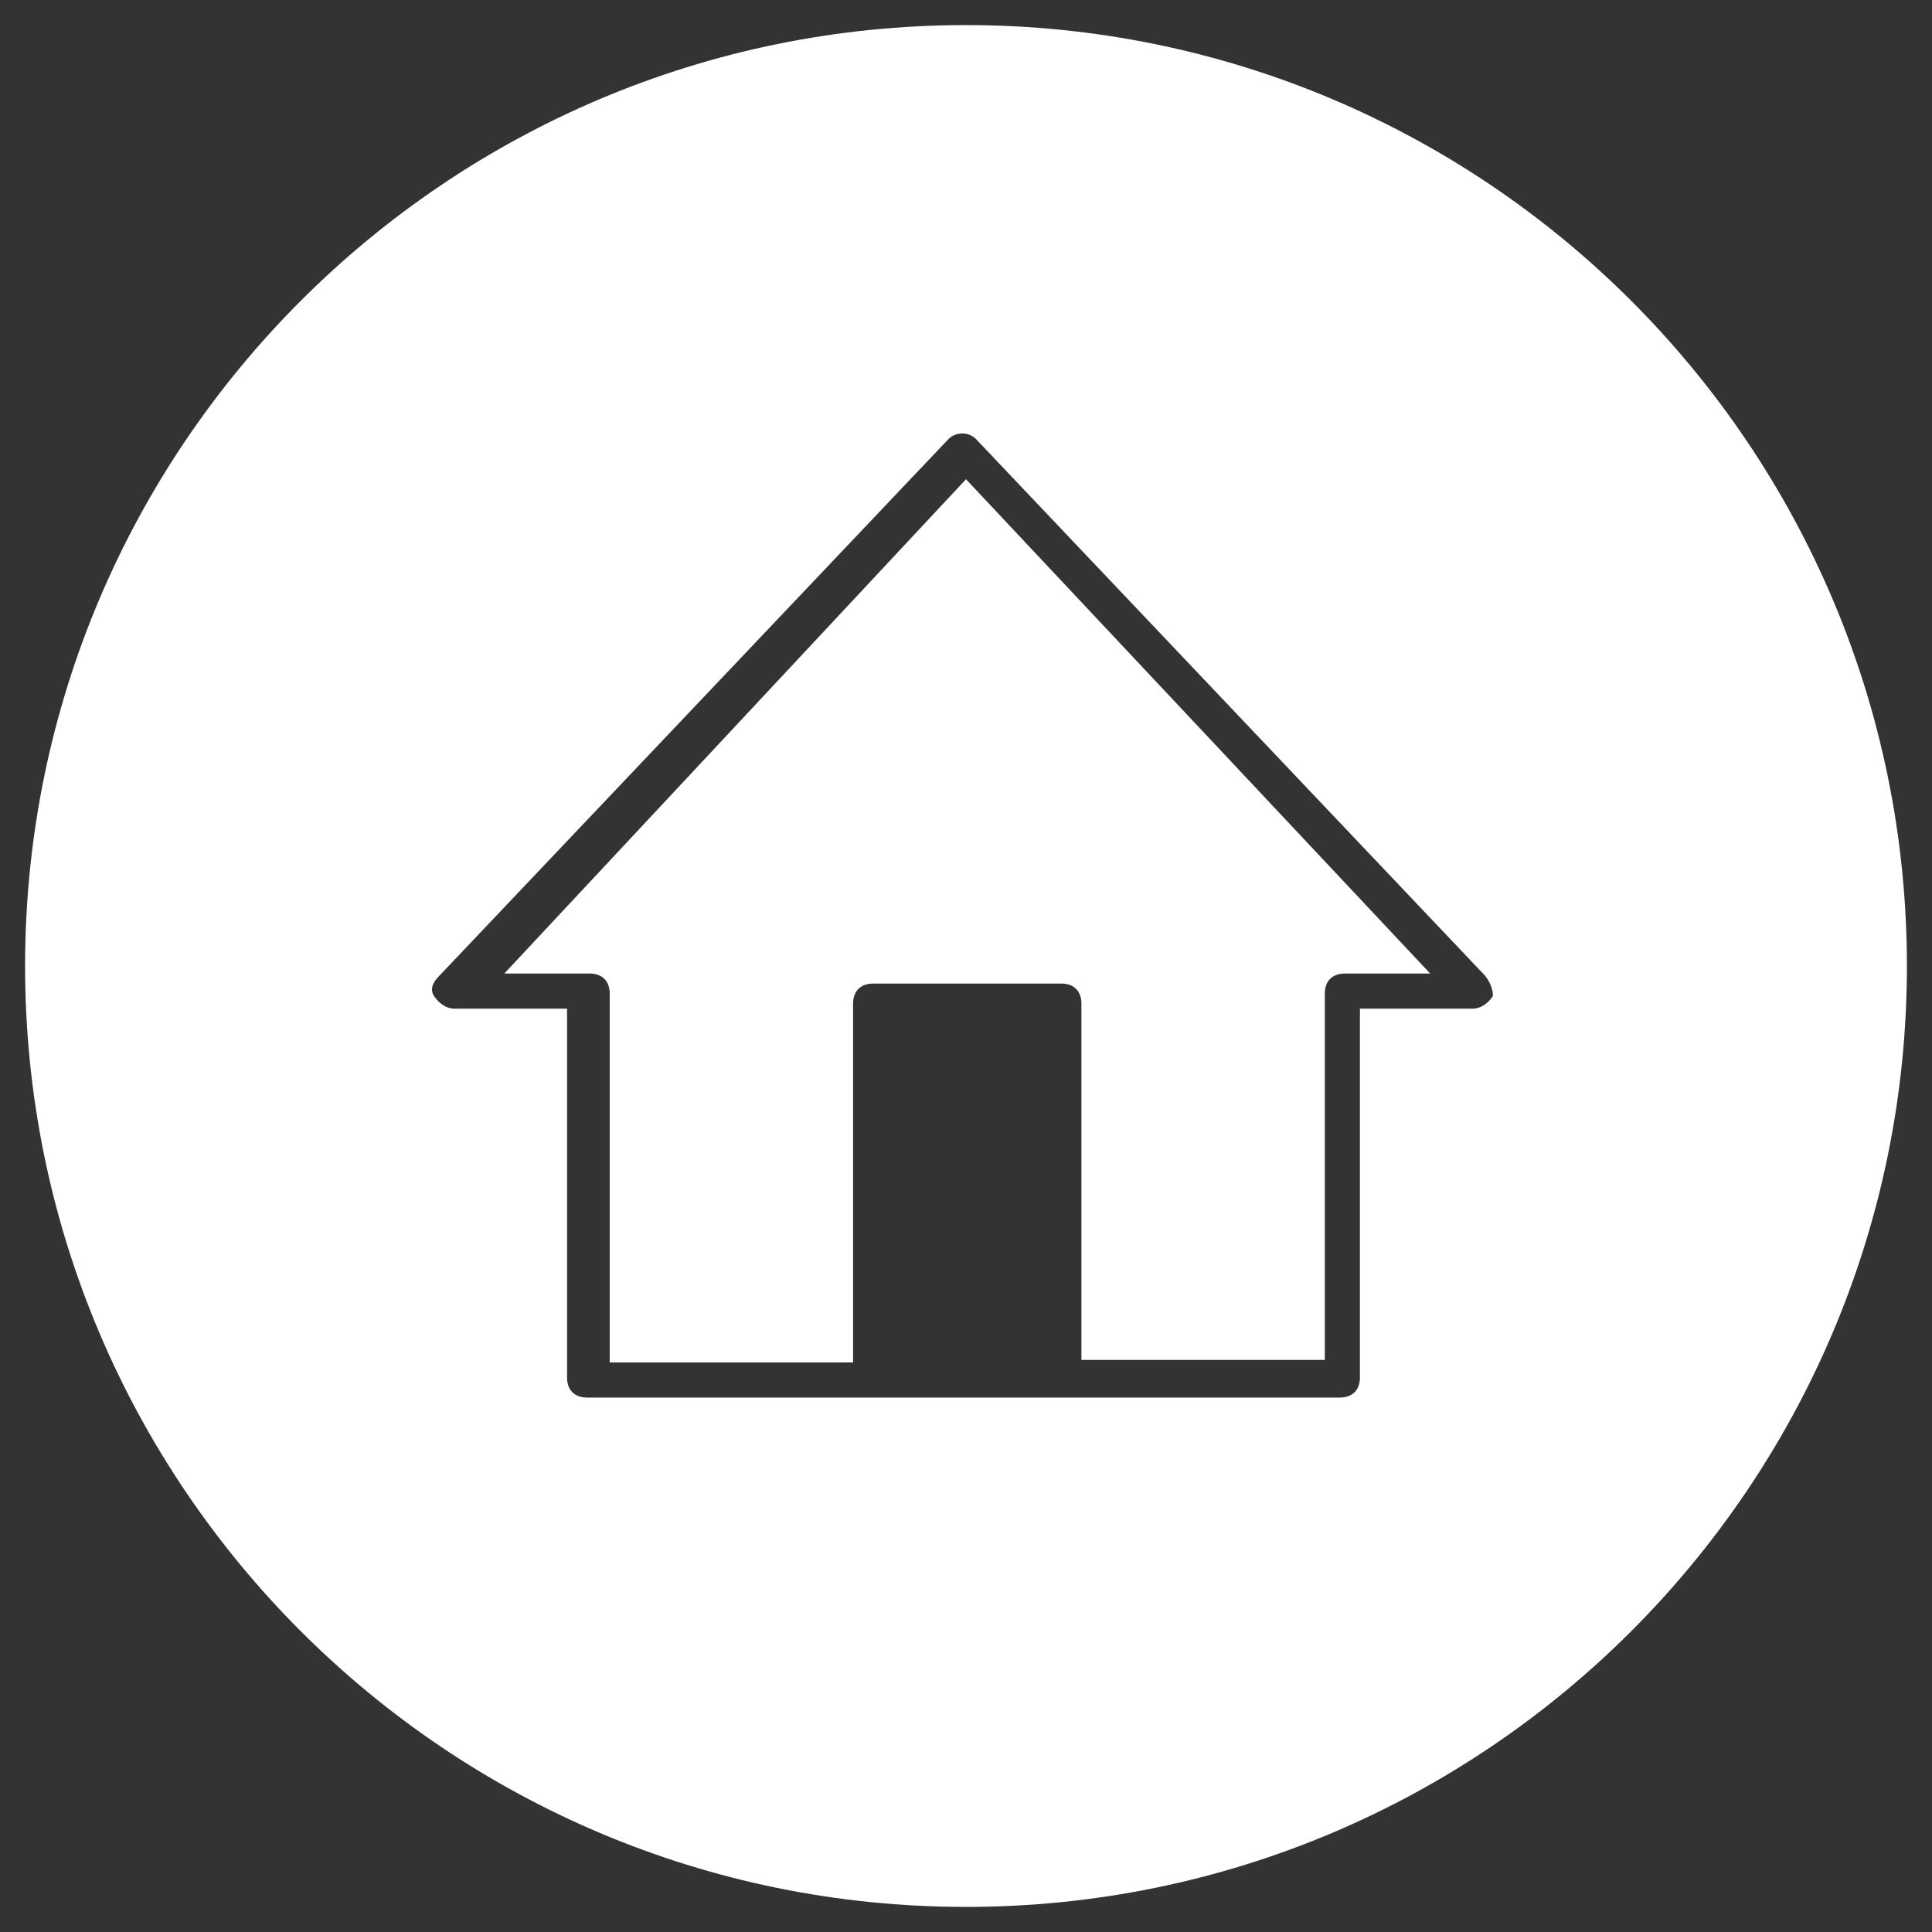 <?xml version="1.0" encoding="utf-8"?>
<!-- Generator: Adobe Illustrator 18.0.0, SVG Export Plug-In . SVG Version: 6.00 Build 0)  -->
<!DOCTYPE svg PUBLIC "-//W3C//DTD SVG 1.1//EN" "http://www.w3.org/Graphics/SVG/1.1/DTD/svg11.dtd">
<svg version="1.1" id="Layer_1" xmlns="http://www.w3.org/2000/svg" xmlns:xlink="http://www.w3.org/1999/xlink" x="0px" y="0px"
	 viewBox="0 0 77 77" enable-background="new 0 0 77 77" xml:space="preserve">
<rect x="0" y="0" width="77" height="77" fill="#333333" stroke="none"/>
<g>
	<g>
		<path fill="none" d="M38.5,5.8c18,0,32.7,14.7,32.7,32.7S56.5,71.2,38.5,71.2S5.8,56.5,5.8,38.5S20.5,5.8,38.5,5.8 M38.5,1
			C17.8,1,1,17.8,1,38.5S17.8,76,38.5,76S76,59.2,76,38.5S59.2,1,38.5,1"/>
	</g>
</g>
<g>
	<path fill="#FFFFFF" d="M20.1,38.8h3.4c0.5,0,0.8,0.3,0.8,0.8v14.7H34V40c0-0.5,0.3-0.8,0.8-0.8h7.5c0.5,0,0.8,0.3,0.8,0.8v14.2
		h9.7V39.6c0-0.5,0.3-0.8,0.8-0.8H57L38.5,19.1L20.1,38.8z"/>
	<path fill="#FFFFFF" d="M38.5,1C17.8,1,1,17.8,1,38.5S17.8,76,38.5,76S76,59.2,76,38.5S59.2,1,38.5,1z M59.5,39.7
		c-0.2,0.3-0.5,0.5-0.8,0.5h-4.5v14.7c0,0.5-0.3,0.8-0.8,0.8h-30c-0.5,0-0.8-0.3-0.8-0.8V40.2h-4.5c-0.3,0-0.6-0.2-0.8-0.5
		c-0.2-0.3,0-0.6,0.2-0.8l20.3-21.4c0.3-0.3,0.8-0.3,1.1,0l20.3,21.4C59.5,39.3,59.5,39.6,59.5,39.7z"/>
</g>
</svg>
